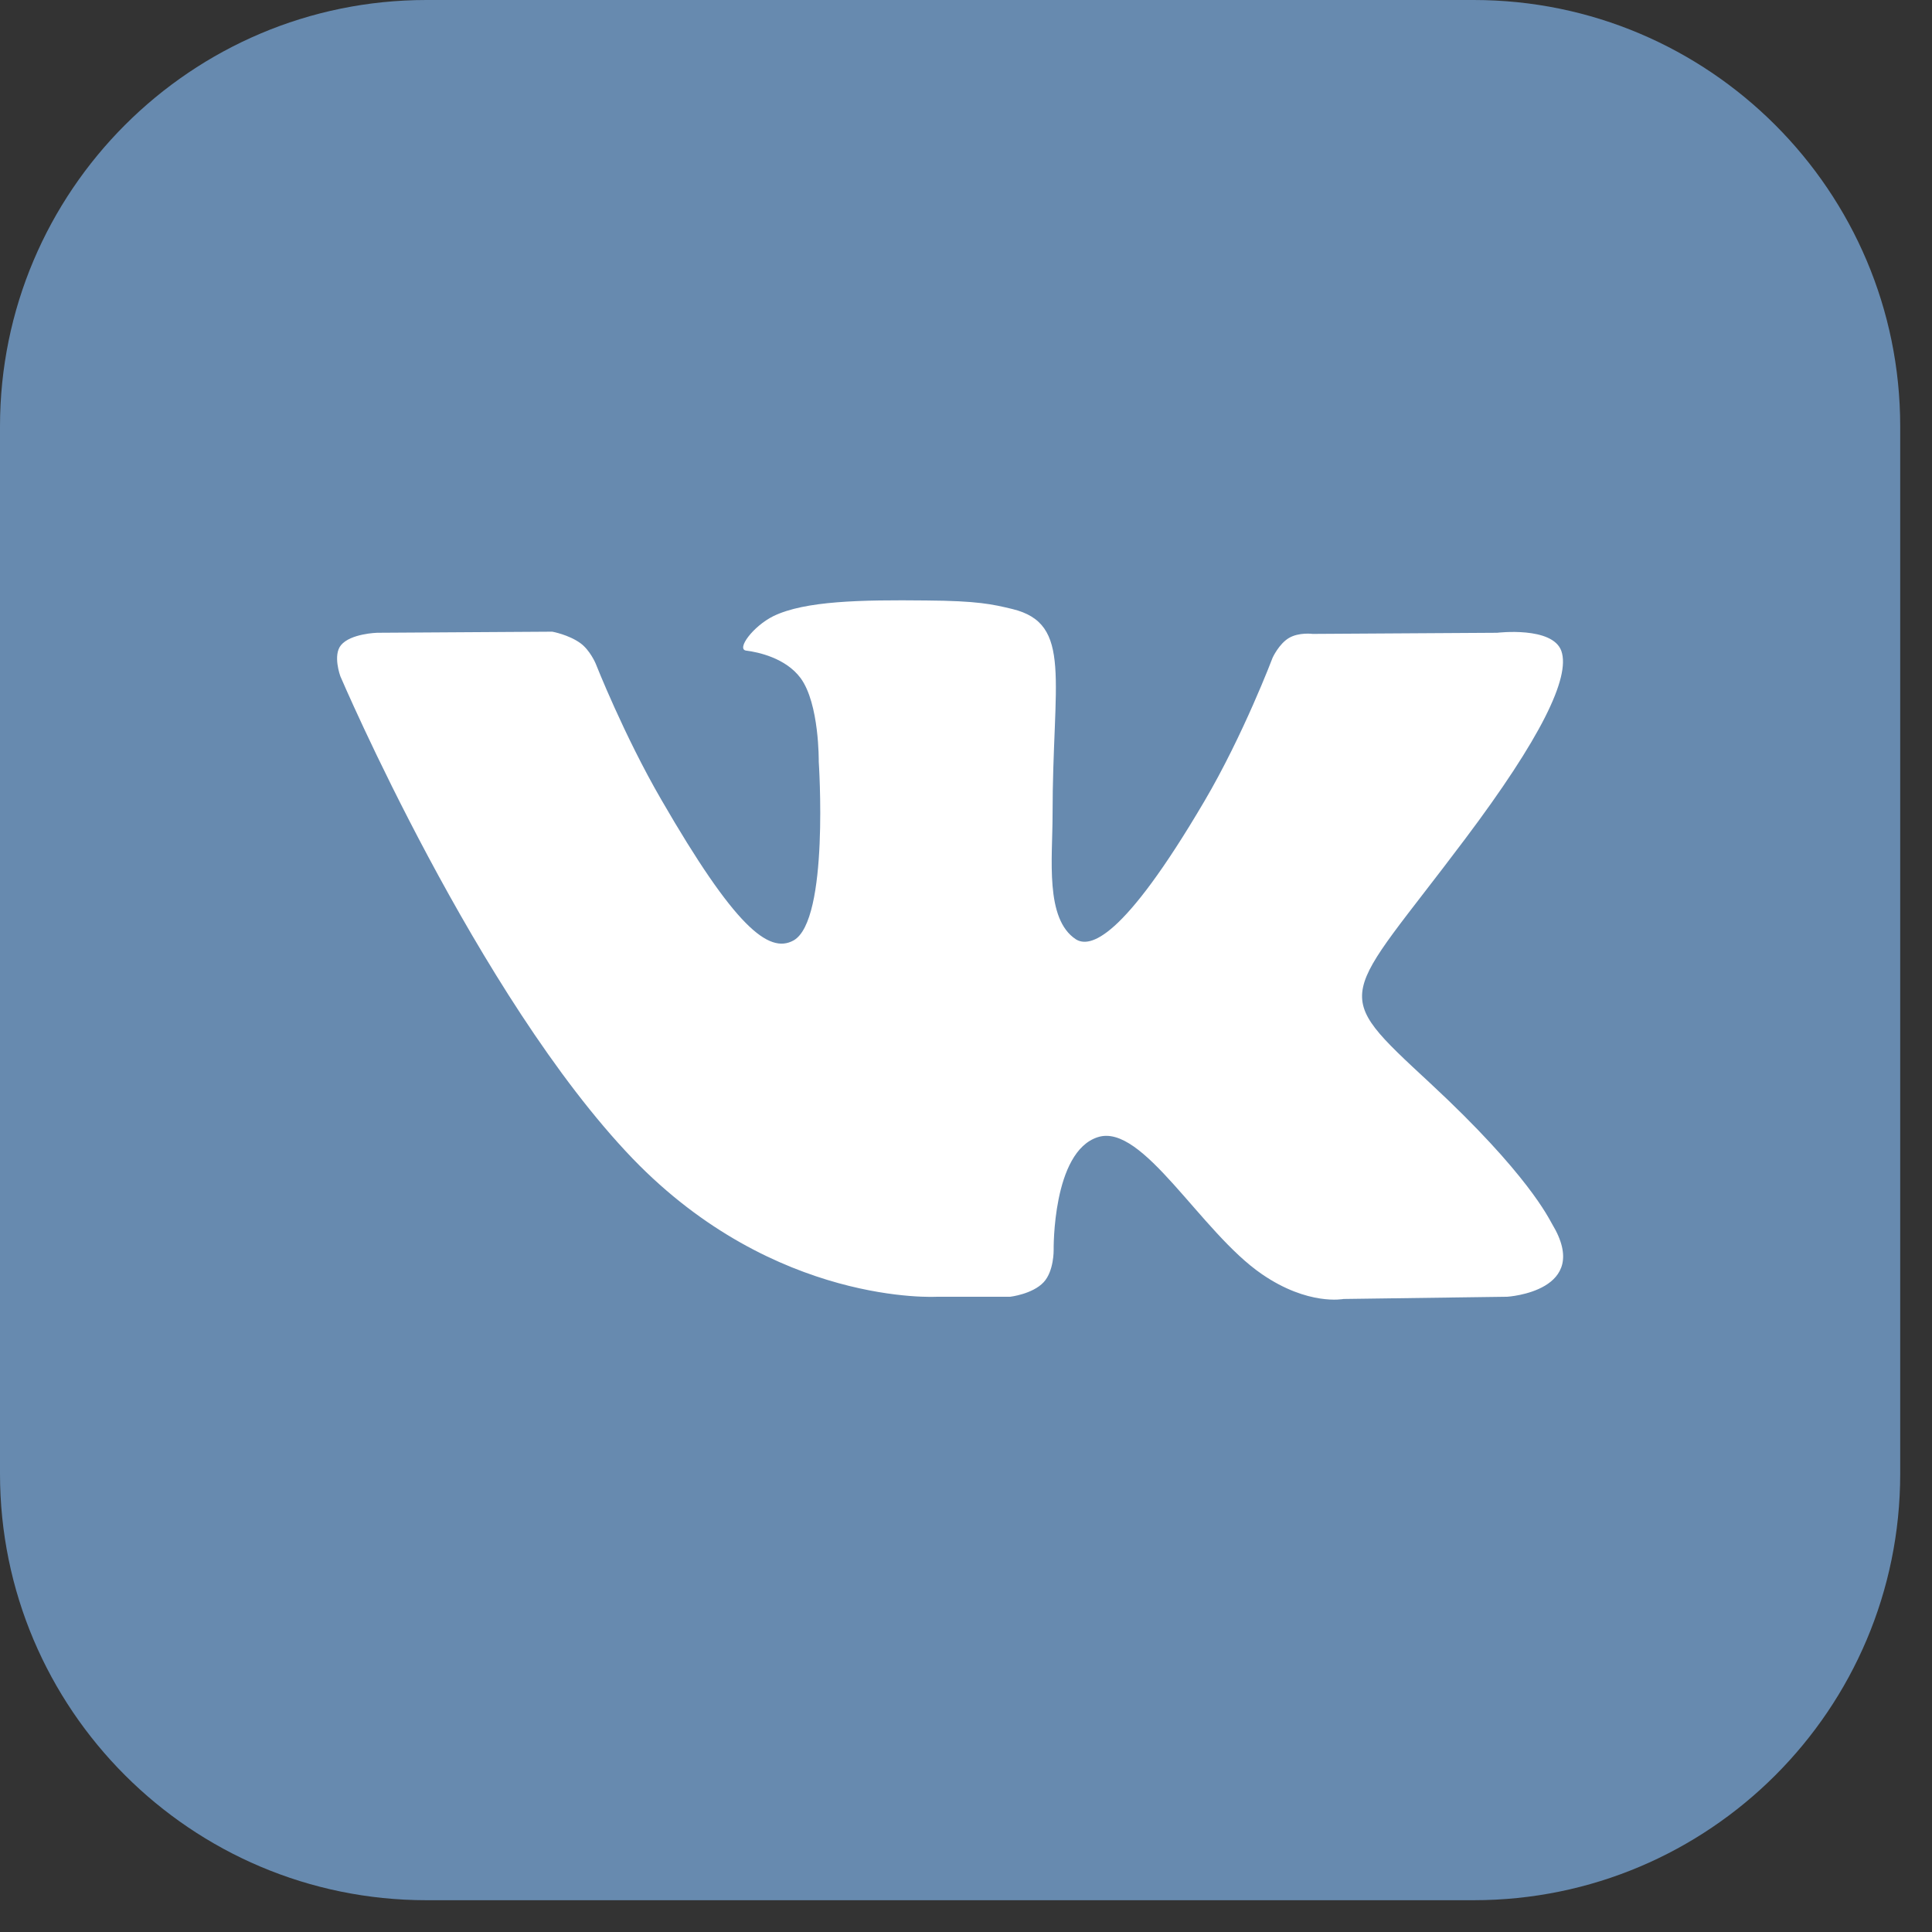 <svg width="46" height="46" viewBox="0 0 46 46" fill="none" xmlns="http://www.w3.org/2000/svg">
<rect x="0" y="0" width="46" height="46" fill="#333333" stroke="none"/>
<path d="M45.243 35.09C45.243 40.701 40.692 45.243 35.09 45.243H10.153C4.551 45.243 0 40.692 0 35.09V10.153C0 4.551 4.551 0 10.153 0H35.09C40.692 0 45.243 4.551 45.243 10.153V35.09Z" fill="#678AAF"/>
<path d="M22.312 30.875H24.053C24.053 30.875 24.583 30.813 24.848 30.53C25.096 30.265 25.087 29.762 25.087 29.762C25.087 29.762 25.052 27.42 26.139 27.075C27.208 26.73 28.586 29.337 30.044 30.336C31.149 31.096 31.988 30.928 31.988 30.928L35.885 30.875C35.885 30.875 37.927 30.751 36.955 29.143C36.875 29.01 36.389 27.959 34.056 25.794C31.617 23.532 31.944 23.894 34.887 19.971C36.681 17.585 37.396 16.127 37.175 15.499C36.963 14.907 35.647 15.066 35.647 15.066L31.255 15.093C31.255 15.093 30.928 15.049 30.689 15.19C30.451 15.331 30.301 15.658 30.301 15.658C30.301 15.658 29.602 17.505 28.675 19.078C26.722 22.401 25.944 22.569 25.617 22.365C24.875 21.879 25.061 20.439 25.061 19.405C25.061 16.189 25.547 14.854 24.106 14.501C23.629 14.386 23.276 14.306 22.056 14.297C20.492 14.28 19.166 14.306 18.415 14.669C17.921 14.916 17.532 15.455 17.762 15.49C18.053 15.526 18.707 15.667 19.061 16.144C19.511 16.754 19.494 18.133 19.494 18.133C19.494 18.133 19.75 21.915 18.893 22.392C18.3 22.719 17.488 22.056 15.747 19.043C14.854 17.505 14.183 15.8 14.183 15.8C14.183 15.8 14.05 15.482 13.82 15.314C13.538 15.11 13.149 15.04 13.149 15.04L8.978 15.066C8.978 15.066 8.351 15.084 8.121 15.358C7.918 15.597 8.103 16.1 8.103 16.1C8.103 16.1 11.364 23.735 15.066 27.588C18.46 31.105 22.312 30.875 22.312 30.875Z" fill="white"/>
</svg>
